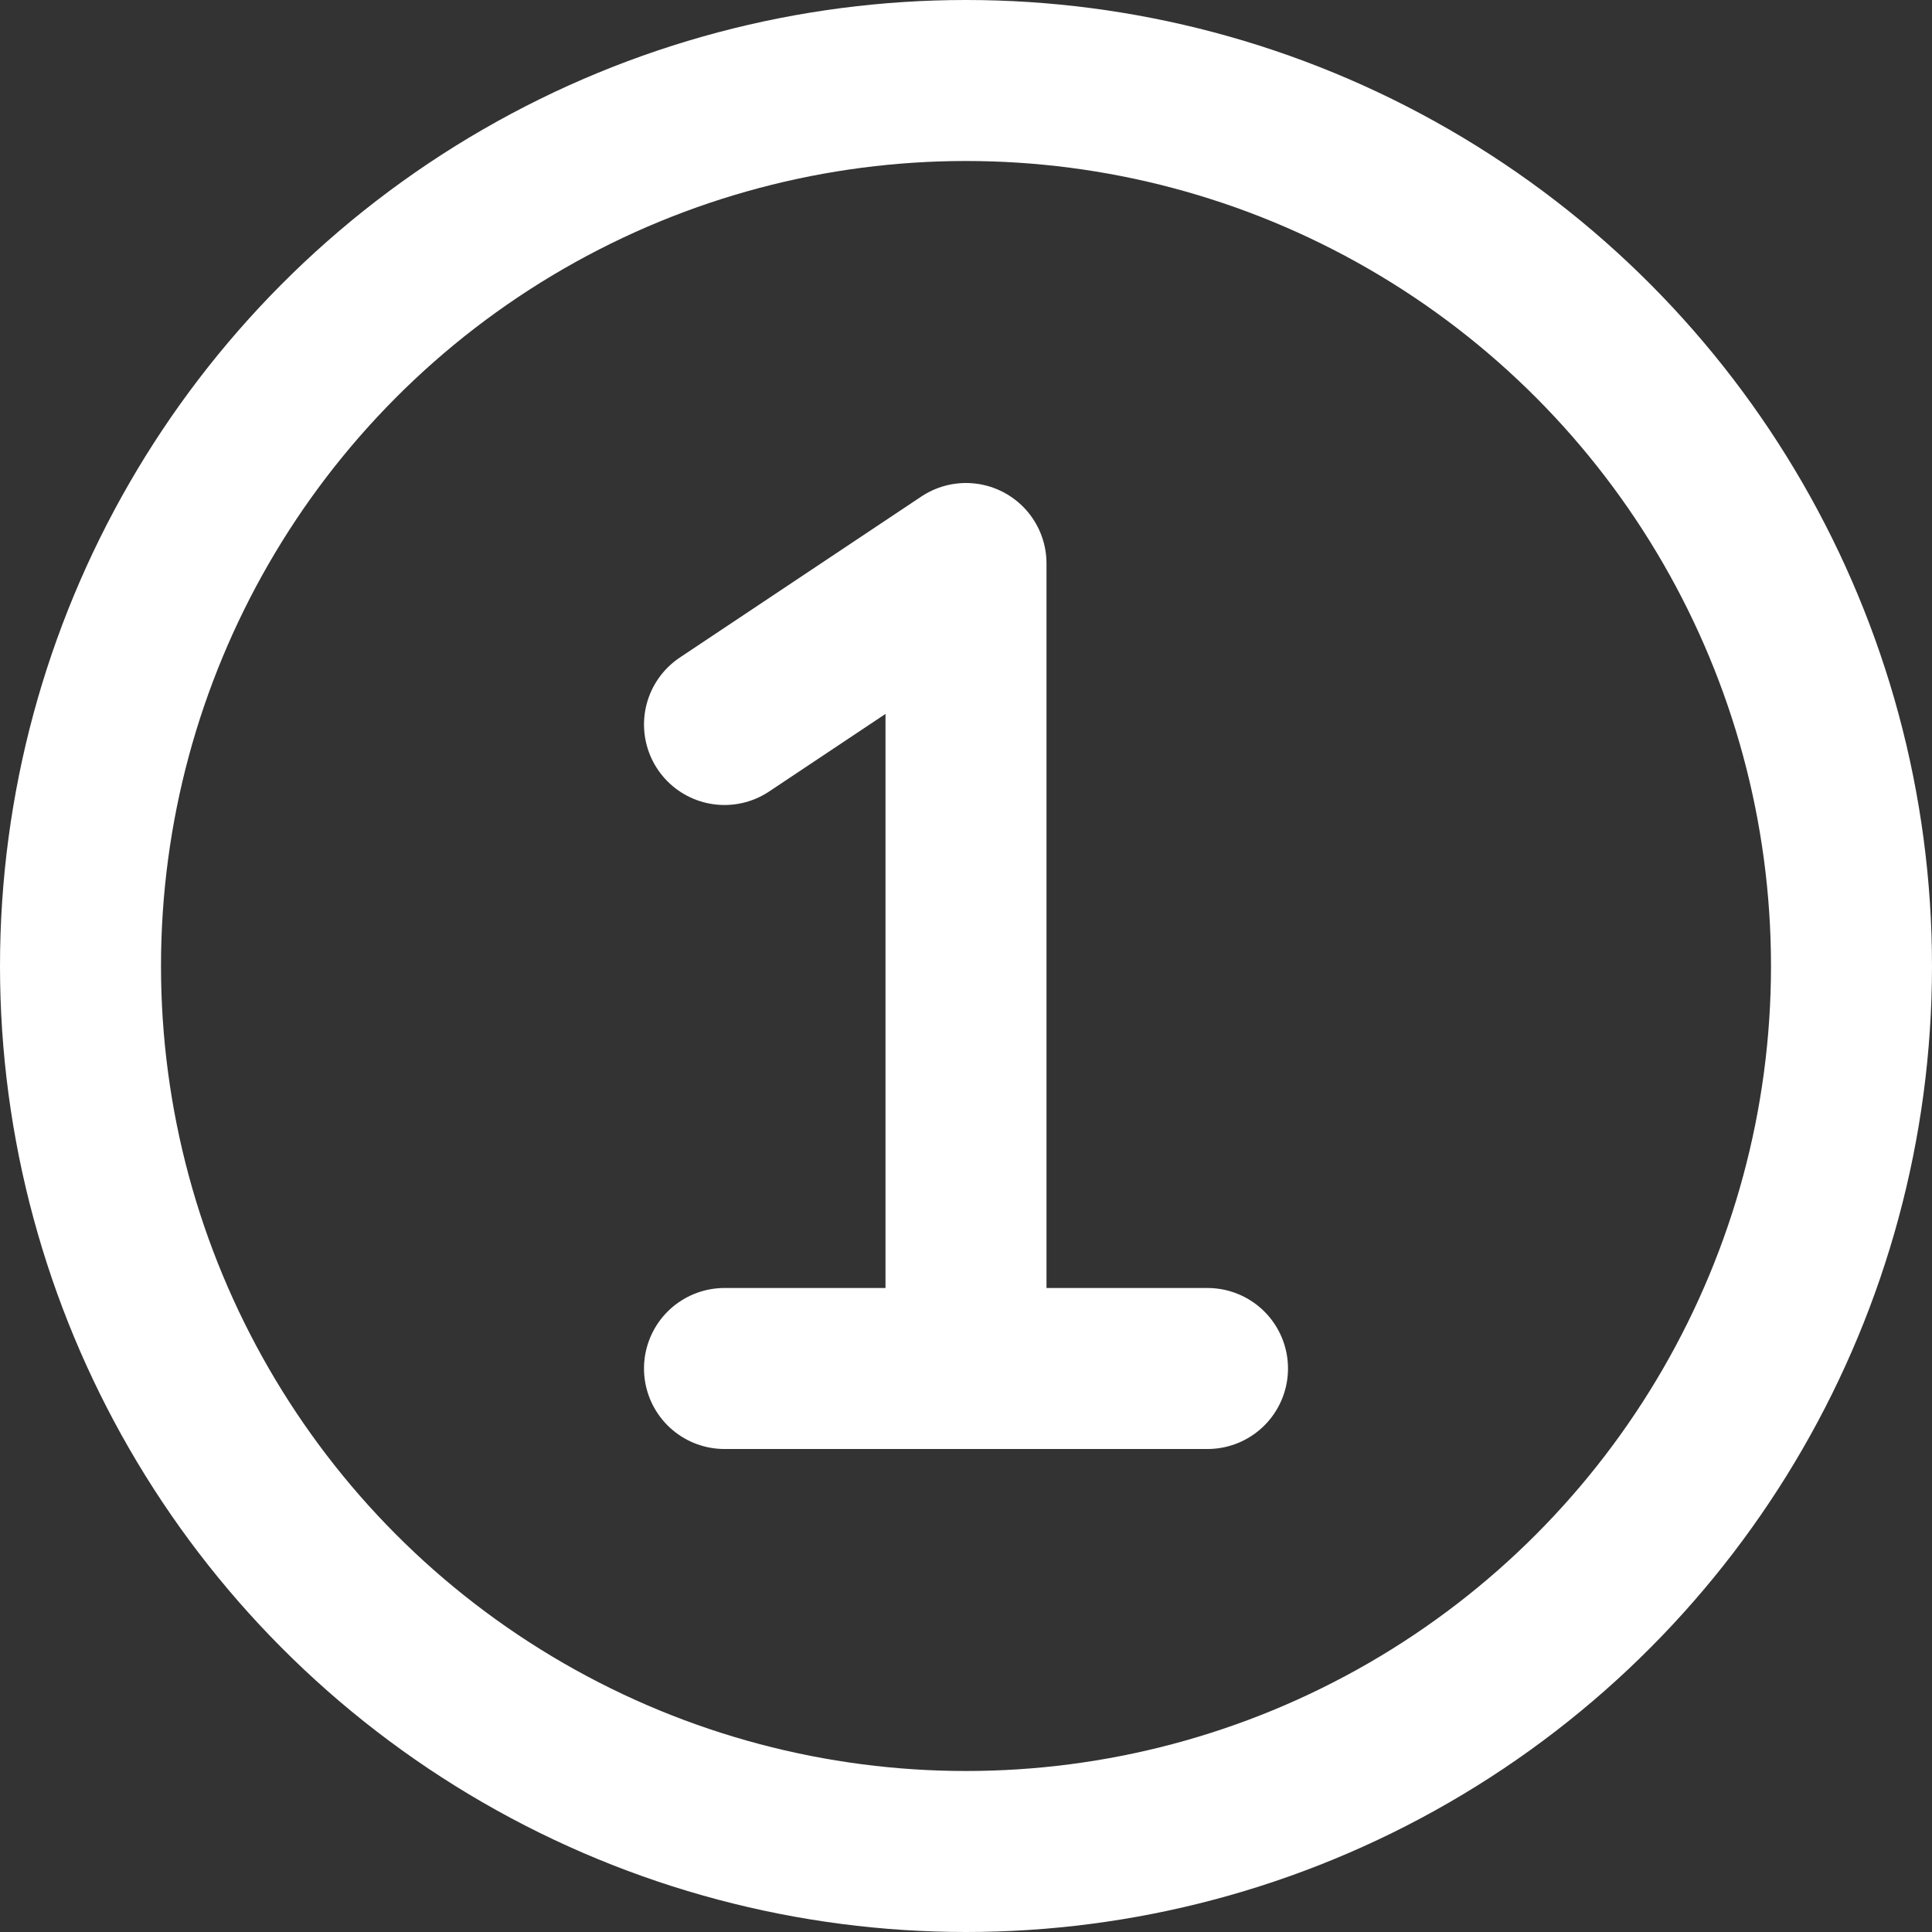 <svg width="12" height="12" viewBox="0 0 12 12" fill="none" xmlns="http://www.w3.org/2000/svg">
<rect x="0" y="0" width="12" height="12" fill="#333333" stroke="none"/>
<circle cx="6" cy="6" r="5.5" stroke="white"/>
<path d="M7.5 8.5H6M4.5 8.5H6M6 8.5V3.5L4.5 4.5" stroke="white" stroke-linecap="round" stroke-linejoin="round"/>
</svg>
